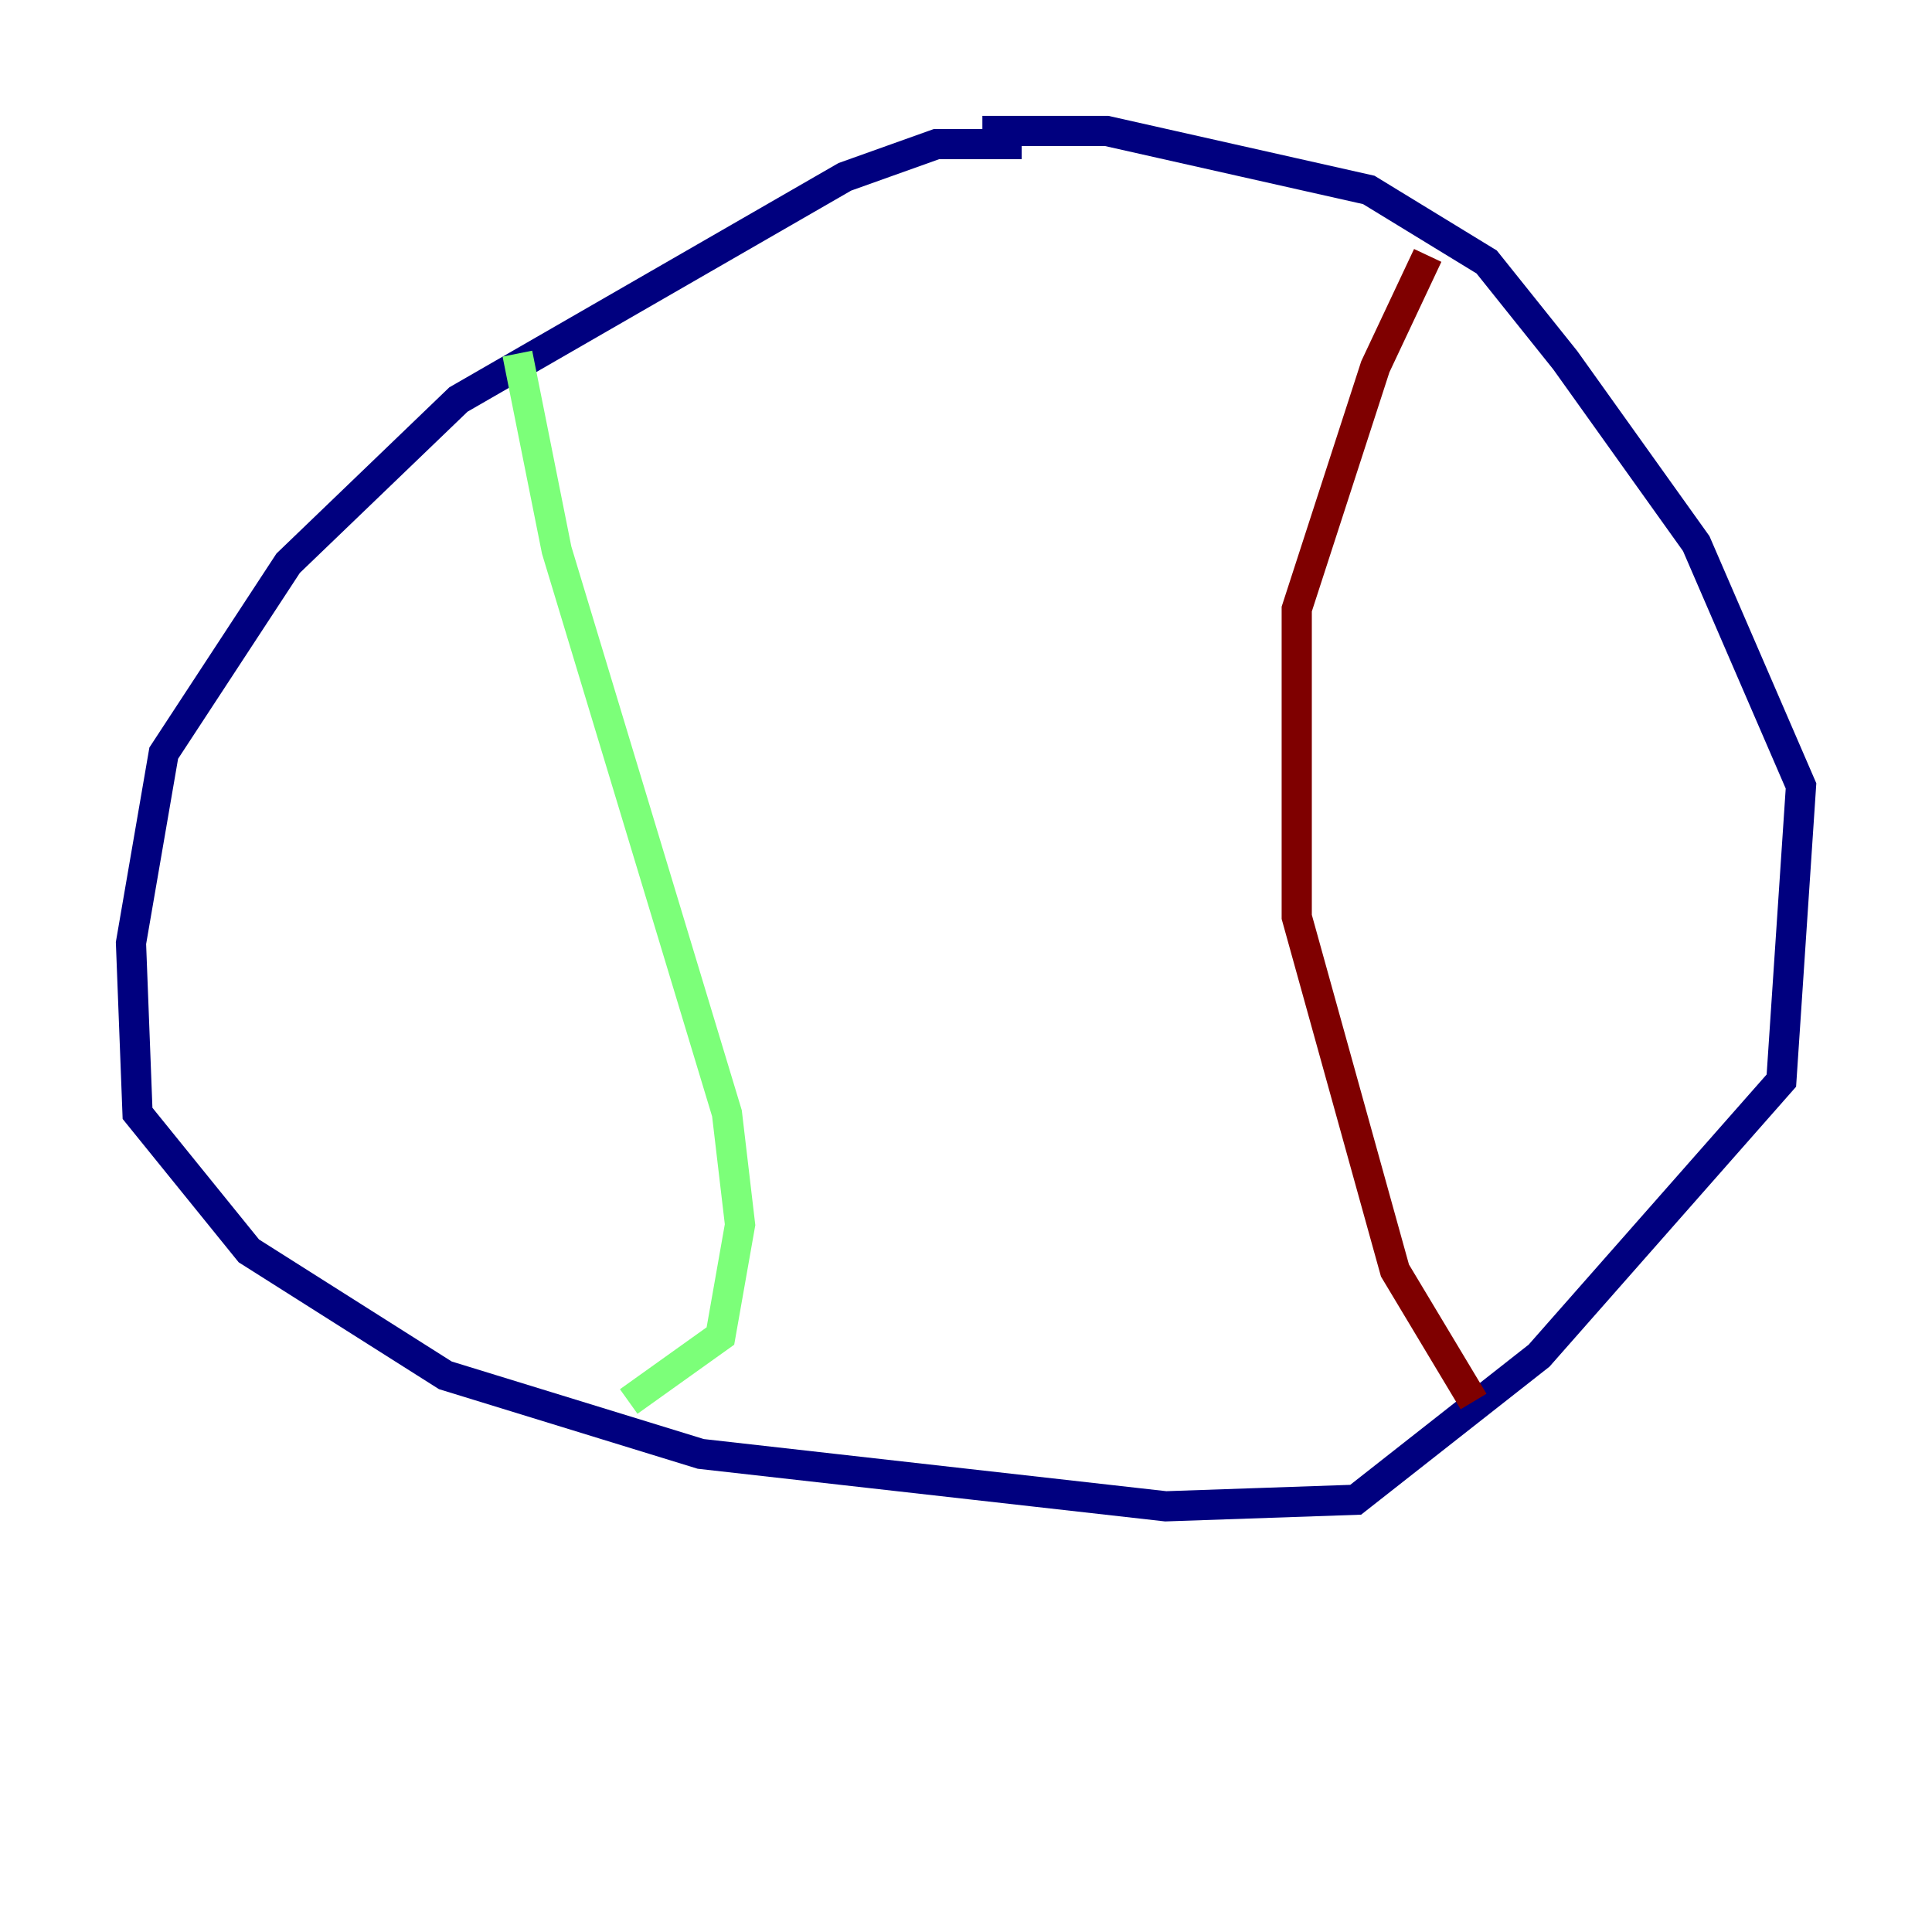 <?xml version="1.0" encoding="utf-8" ?>
<svg baseProfile="tiny" height="128" version="1.2" viewBox="0,0,128,128" width="128" xmlns="http://www.w3.org/2000/svg" xmlns:ev="http://www.w3.org/2001/xml-events" xmlns:xlink="http://www.w3.org/1999/xlink"><defs /><polyline fill="none" points="67.688,9.546 62.047,9.546 55.973,11.715 30.373,26.468 19.091,37.315 10.848,49.898 8.678,62.481 9.112,73.763 16.488,82.875 29.505,91.119 46.427,96.325 77.234,99.797 89.817,99.363 101.966,89.817 118.02,71.593 119.322,52.068 112.38,36.014 103.702,23.864 98.495,17.356 90.685,12.583 73.329,8.678 65.085,8.678" stroke="#00007f" stroke-width="2" /><polyline fill="none" points="34.278,23.43 36.881,36.447 48.163,73.763 49.031,81.139 47.729,88.515 41.654,92.854" stroke="#7cff79" stroke-width="2" /><polyline fill="none" points="94.59,16.922 91.119,24.298 85.912,40.352 85.912,60.746 92.42,84.176 97.627,92.854" stroke="#7f0000" stroke-width="2" /></svg>